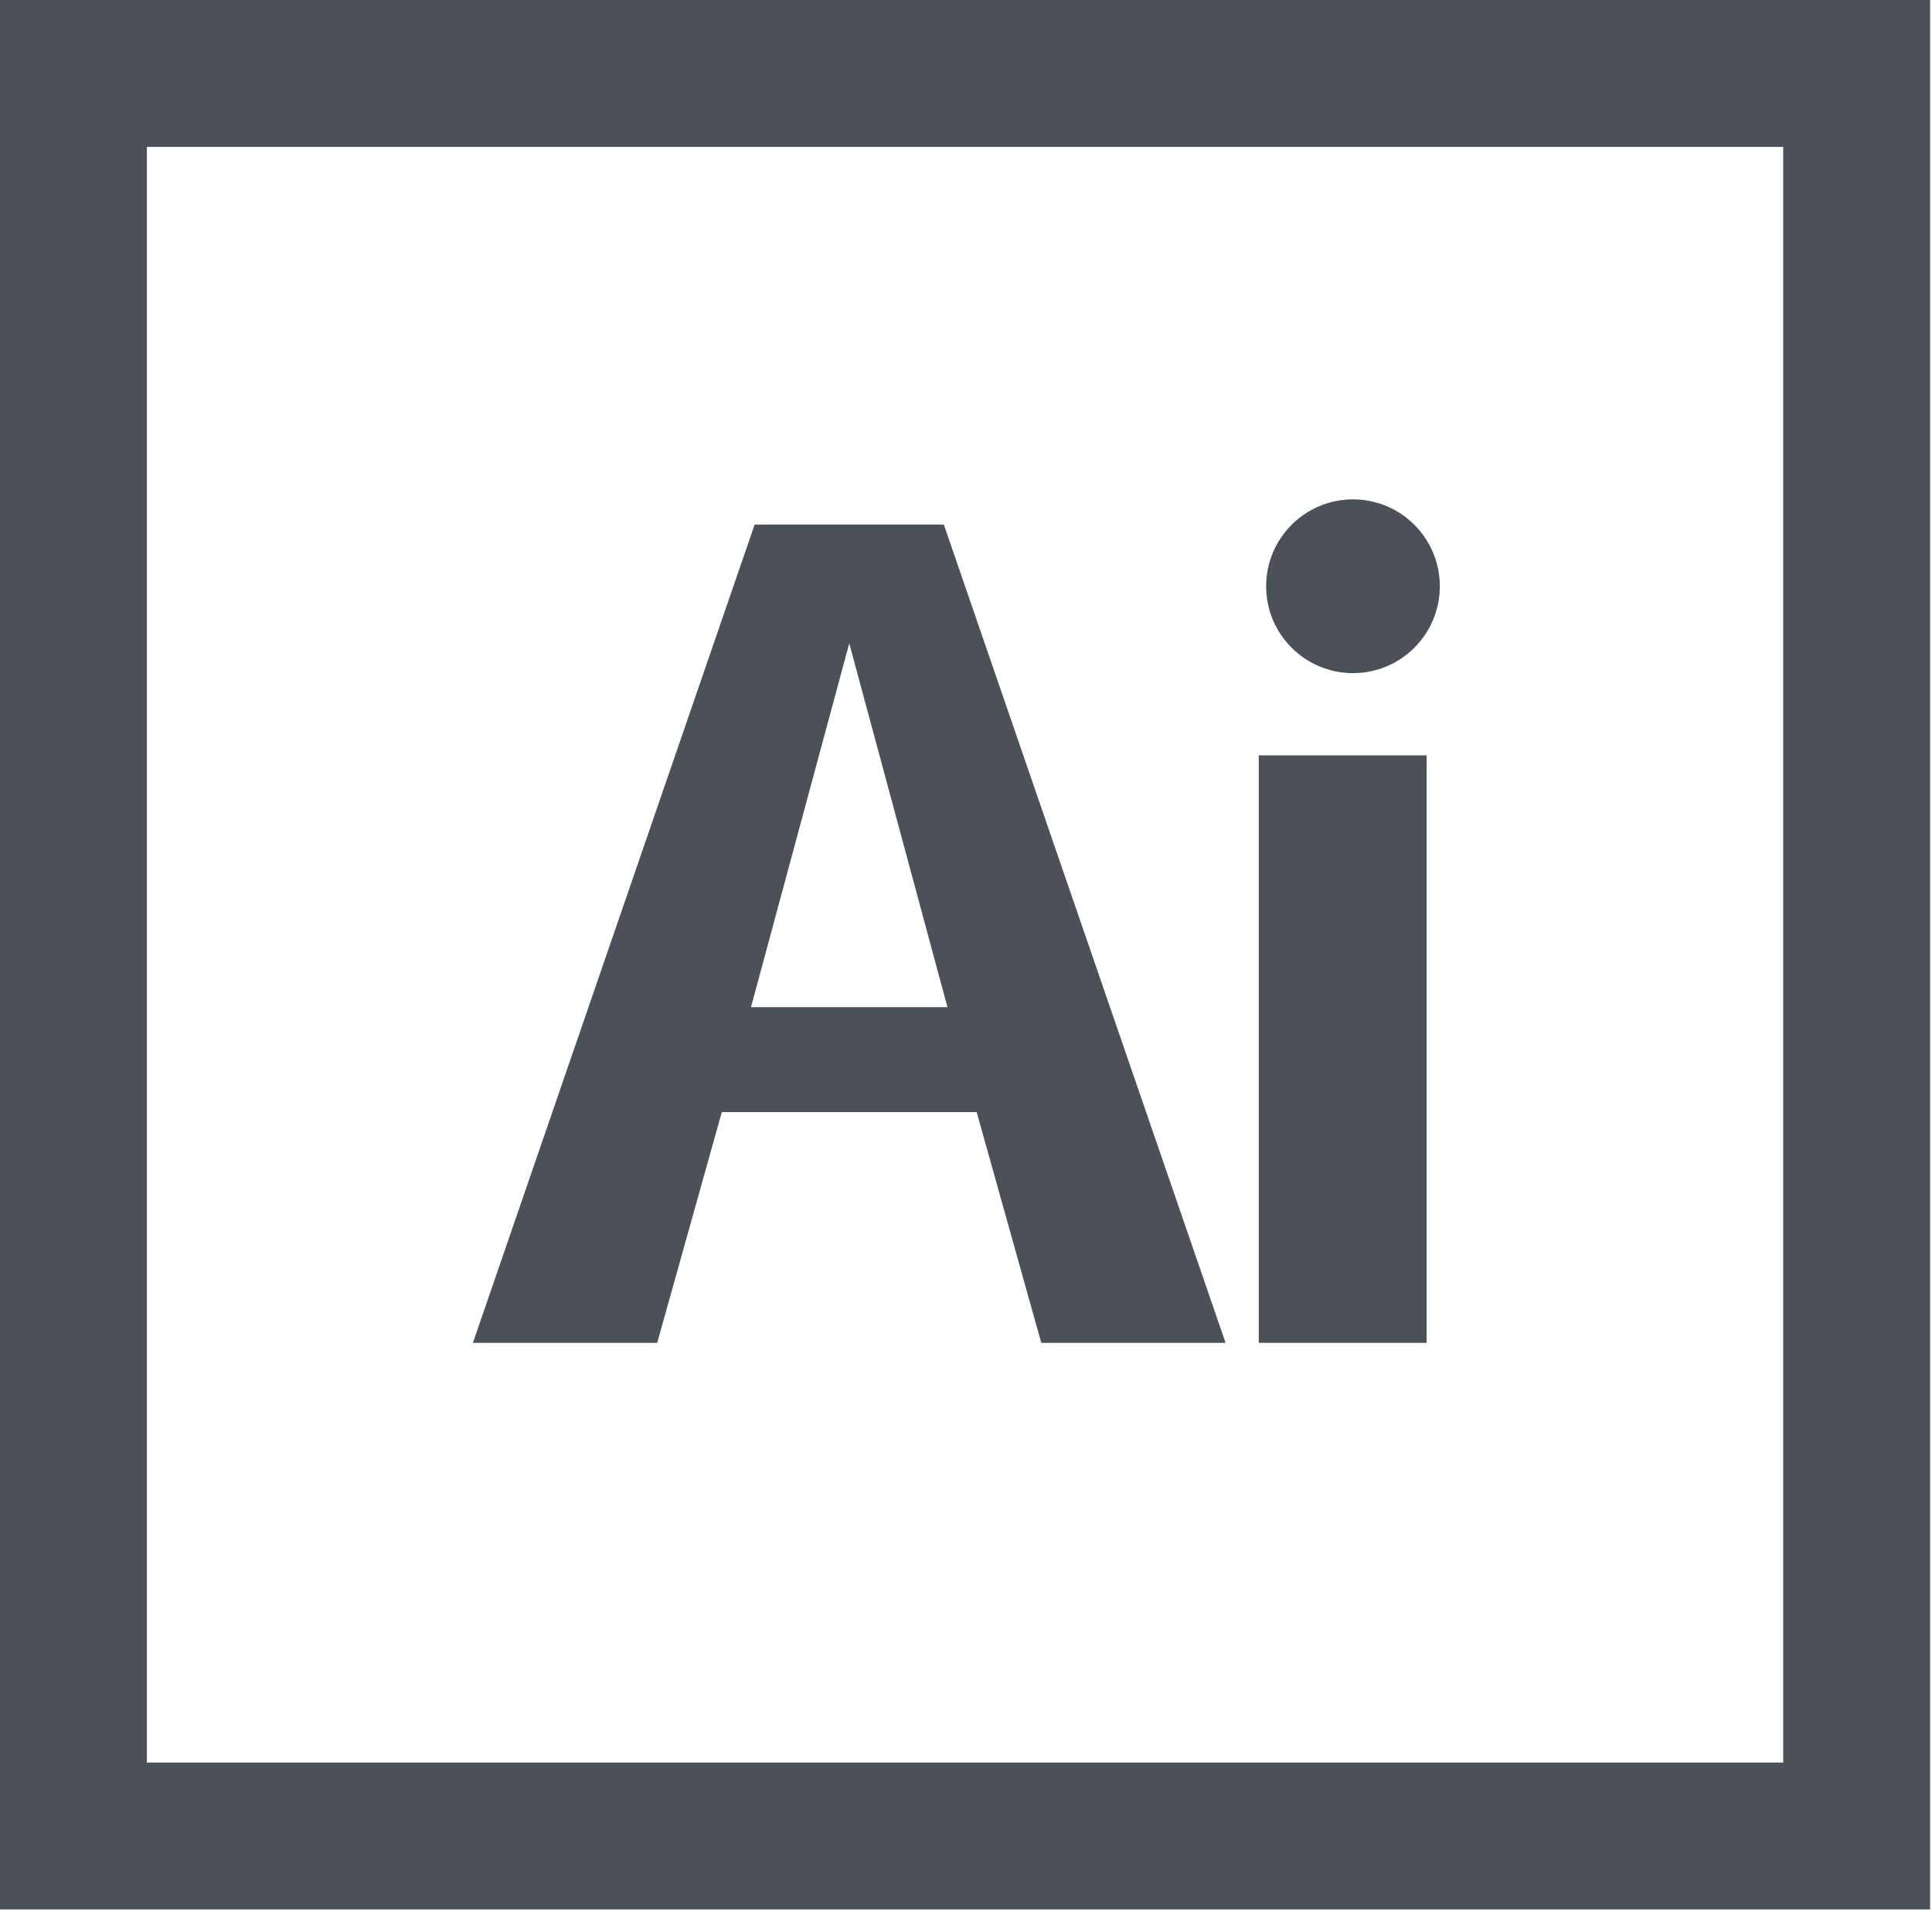 <?xml version="1.0" encoding="utf-8"?>
<!DOCTYPE svg PUBLIC "-//W3C//DTD SVG 1.1//EN" "http://www.w3.org/Graphics/SVG/1.1/DTD/svg11.dtd">
<svg version="1.1" id="icon_illustrator" xmlns="http://www.w3.org/2000/svg" xmlns:xlink="http://www.w3.org/1999/xlink" x="0px" y="0px"
	 width="63px" height="63px" enable-background="new 0 0 63 63" xml:space="preserve">
<g>
	<g>
		<path fill="#4b5059" d="M0,0v62.264h62.938V0H0z M58.149,57.474H4.789V4.79h53.36V57.474z M23.537,36.264h8.311l2.107,7.526h6.01
			l-9.188-26.685h-6.169L15.42,43.79h6.01L23.537,36.264z M27.693,20.979l3.202,11.863h-6.406L27.693,20.979z M46.52,24.632h-5.473
			V43.79h5.473V24.632z M44.119,21.95c1.564,0,2.832-1.269,2.832-2.833s-1.268-2.833-2.832-2.833c-1.563,0-2.832,1.269-2.832,2.833
			S42.556,21.95,44.119,21.95z"/>
	</g>
</g>
</svg>
